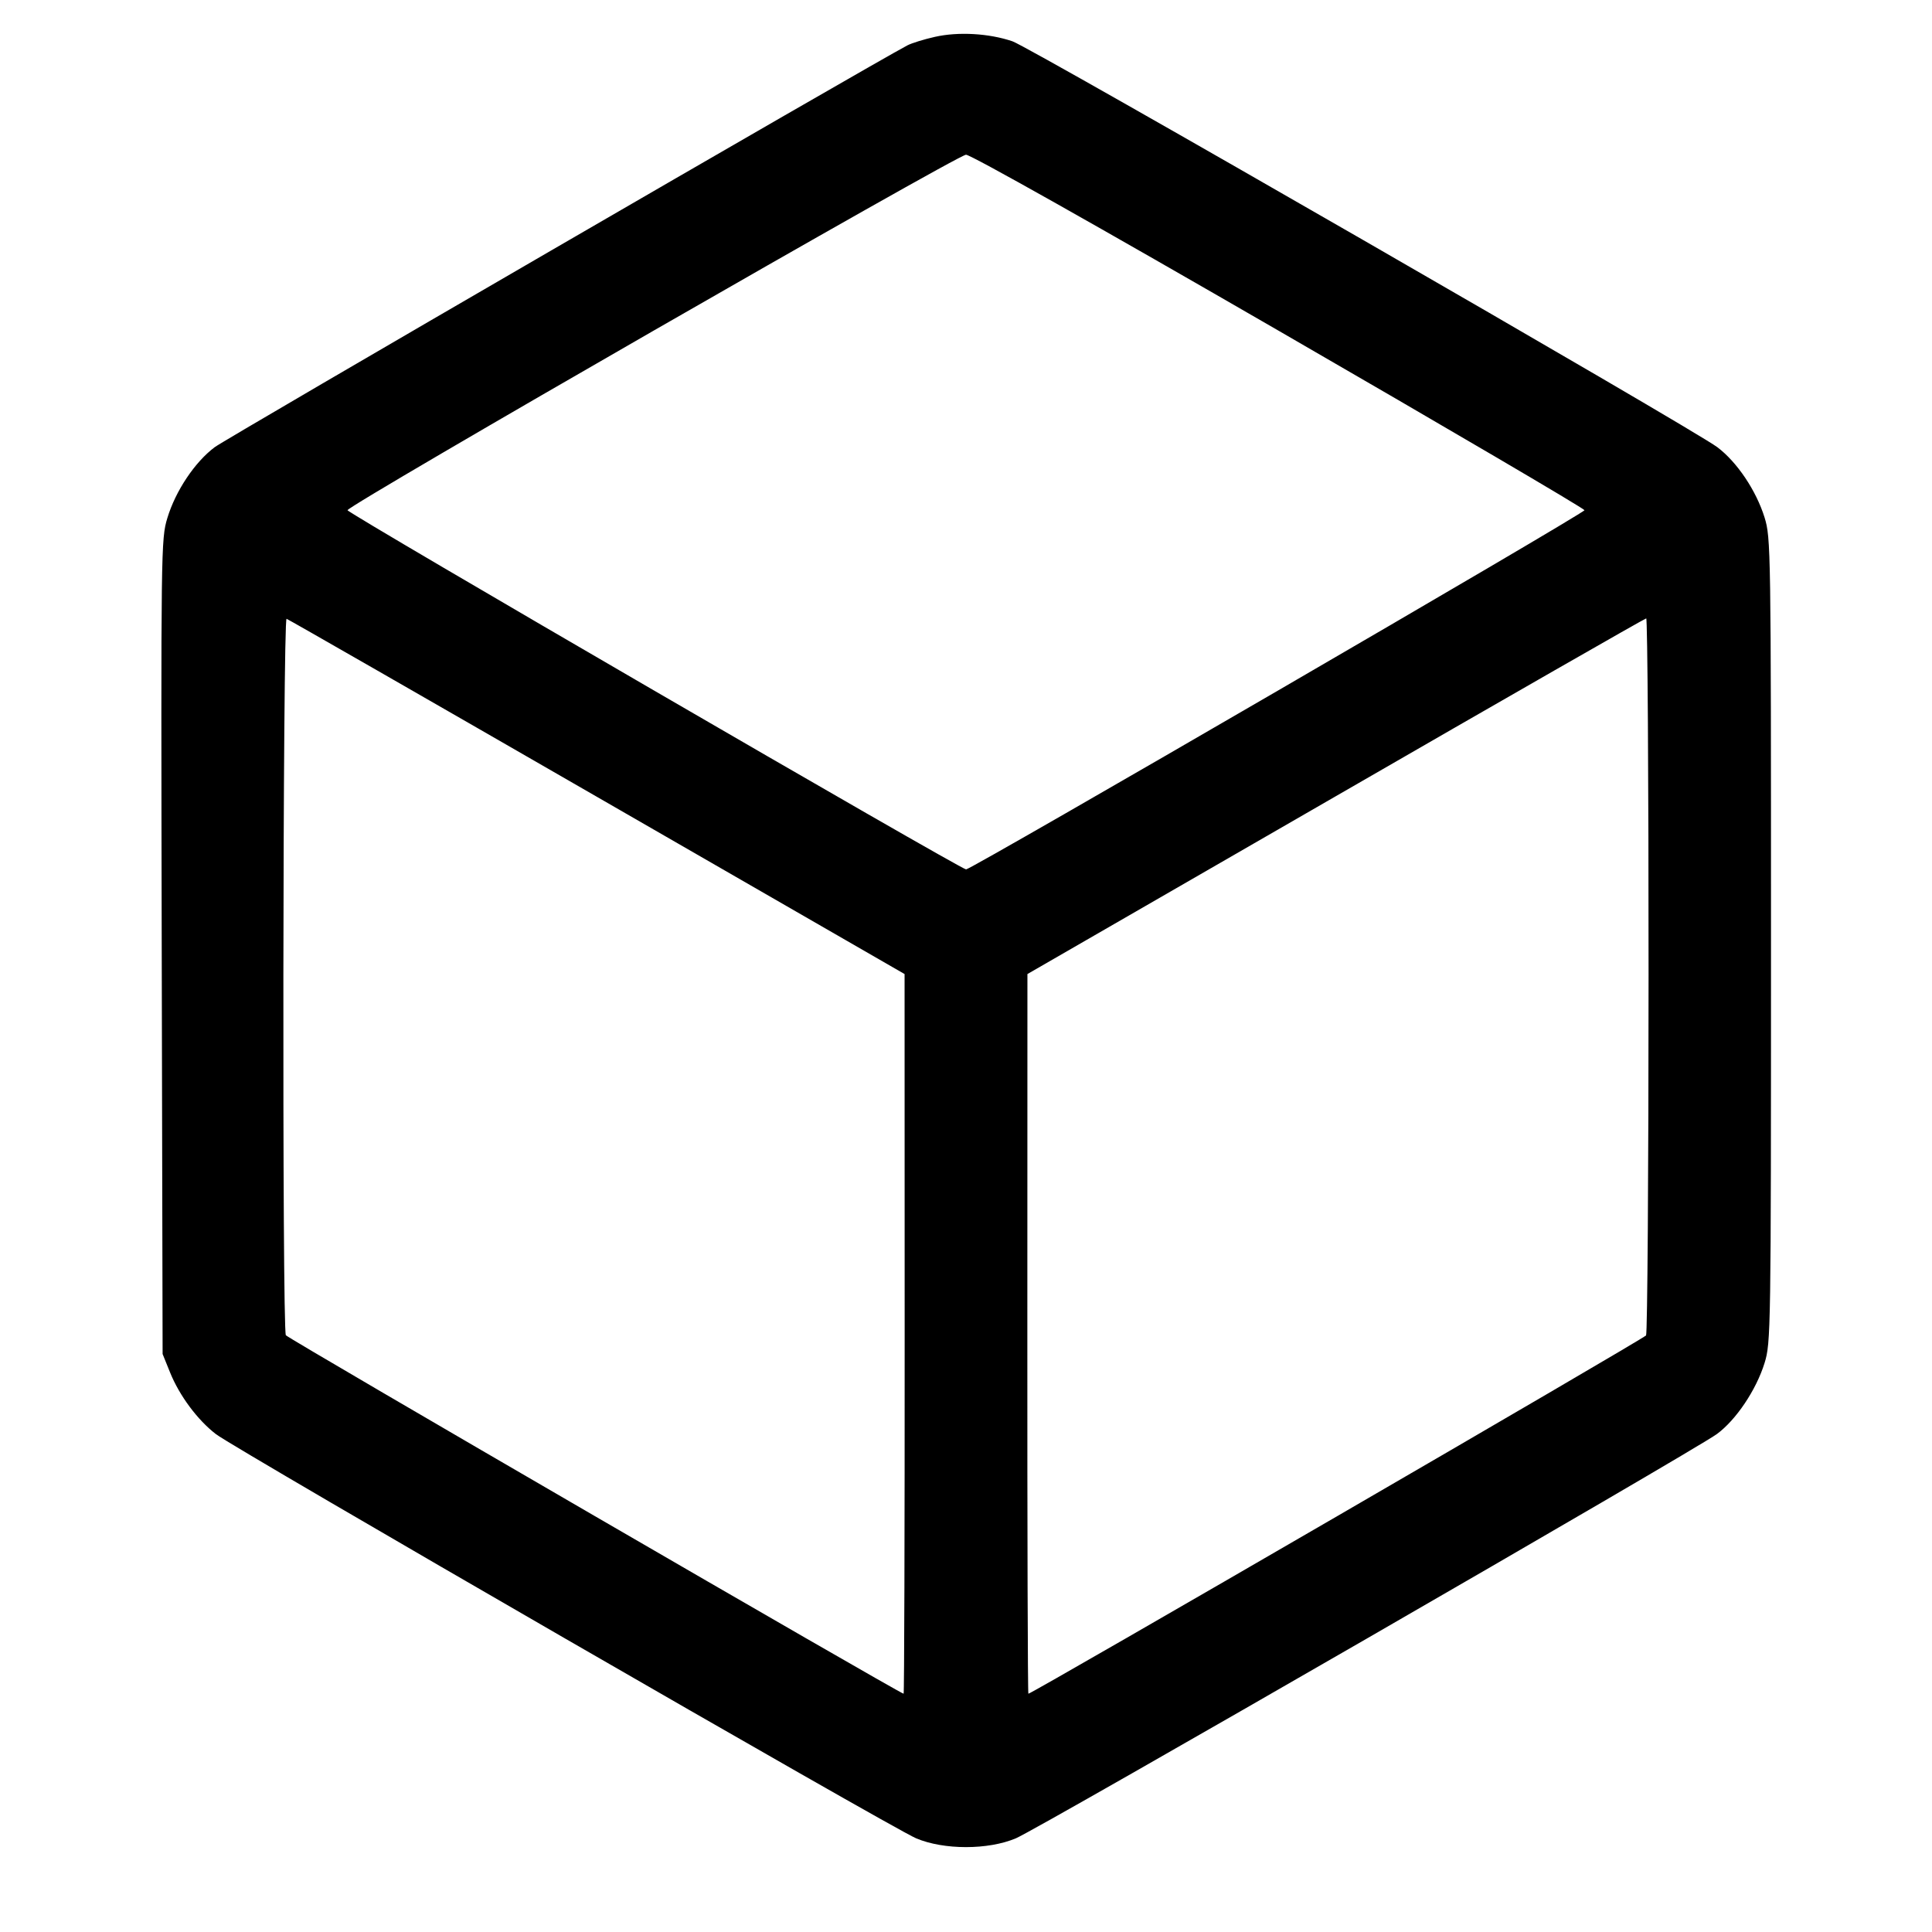 <svg xmlns="http://www.w3.org/2000/svg" width="24" height="24" viewBox="0 0 24 24"><path d="M11.613 0.458 C 11.478 0.488,11.325 0.536,11.273 0.563 C 10.799 0.813,2.813 5.445,2.667 5.555 C 2.420 5.740,2.181 6.098,2.079 6.435 C 2.000 6.695,1.999 6.792,2.009 11.760 L 2.020 16.820 2.113 17.050 C 2.229 17.337,2.453 17.639,2.683 17.816 C 2.924 18.001,11.079 22.709,11.380 22.836 C 11.725 22.982,12.275 22.982,12.620 22.836 C 12.901 22.718,21.050 18.018,21.328 17.814 C 21.566 17.639,21.816 17.267,21.920 16.932 C 21.998 16.677,22.000 16.566,22.000 11.680 C 22.000 6.794,21.998 6.683,21.920 6.428 C 21.816 6.094,21.578 5.739,21.333 5.555 C 21.032 5.328,12.805 0.591,12.577 0.513 C 12.286 0.414,11.905 0.392,11.613 0.458 M15.888 4.111 C 17.972 5.315,19.680 6.317,19.683 6.338 C 19.689 6.373,12.067 10.800,12.001 10.800 C 11.935 10.800,4.311 6.373,4.317 6.338 C 4.329 6.271,11.894 1.923,12.000 1.922 C 12.060 1.922,13.627 2.804,15.888 4.111 M7.418 9.900 L 11.237 12.100 11.238 16.570 C 11.239 19.029,11.233 21.040,11.225 21.040 C 11.181 21.040,3.577 16.628,3.551 16.587 C 3.504 16.513,3.513 7.671,3.560 7.687 C 3.582 7.694,5.318 8.690,7.418 9.900 M20.479 12.110 C 20.479 14.547,20.465 16.562,20.448 16.589 C 20.422 16.630,12.820 21.040,12.775 21.040 C 12.767 21.040,12.761 19.029,12.762 16.570 L 12.763 12.100 16.592 9.892 C 18.697 8.677,20.433 7.683,20.450 7.682 C 20.466 7.681,20.480 9.674,20.479 12.110 " stroke="none" fill-rule="evenodd" fill="black"></path></svg>